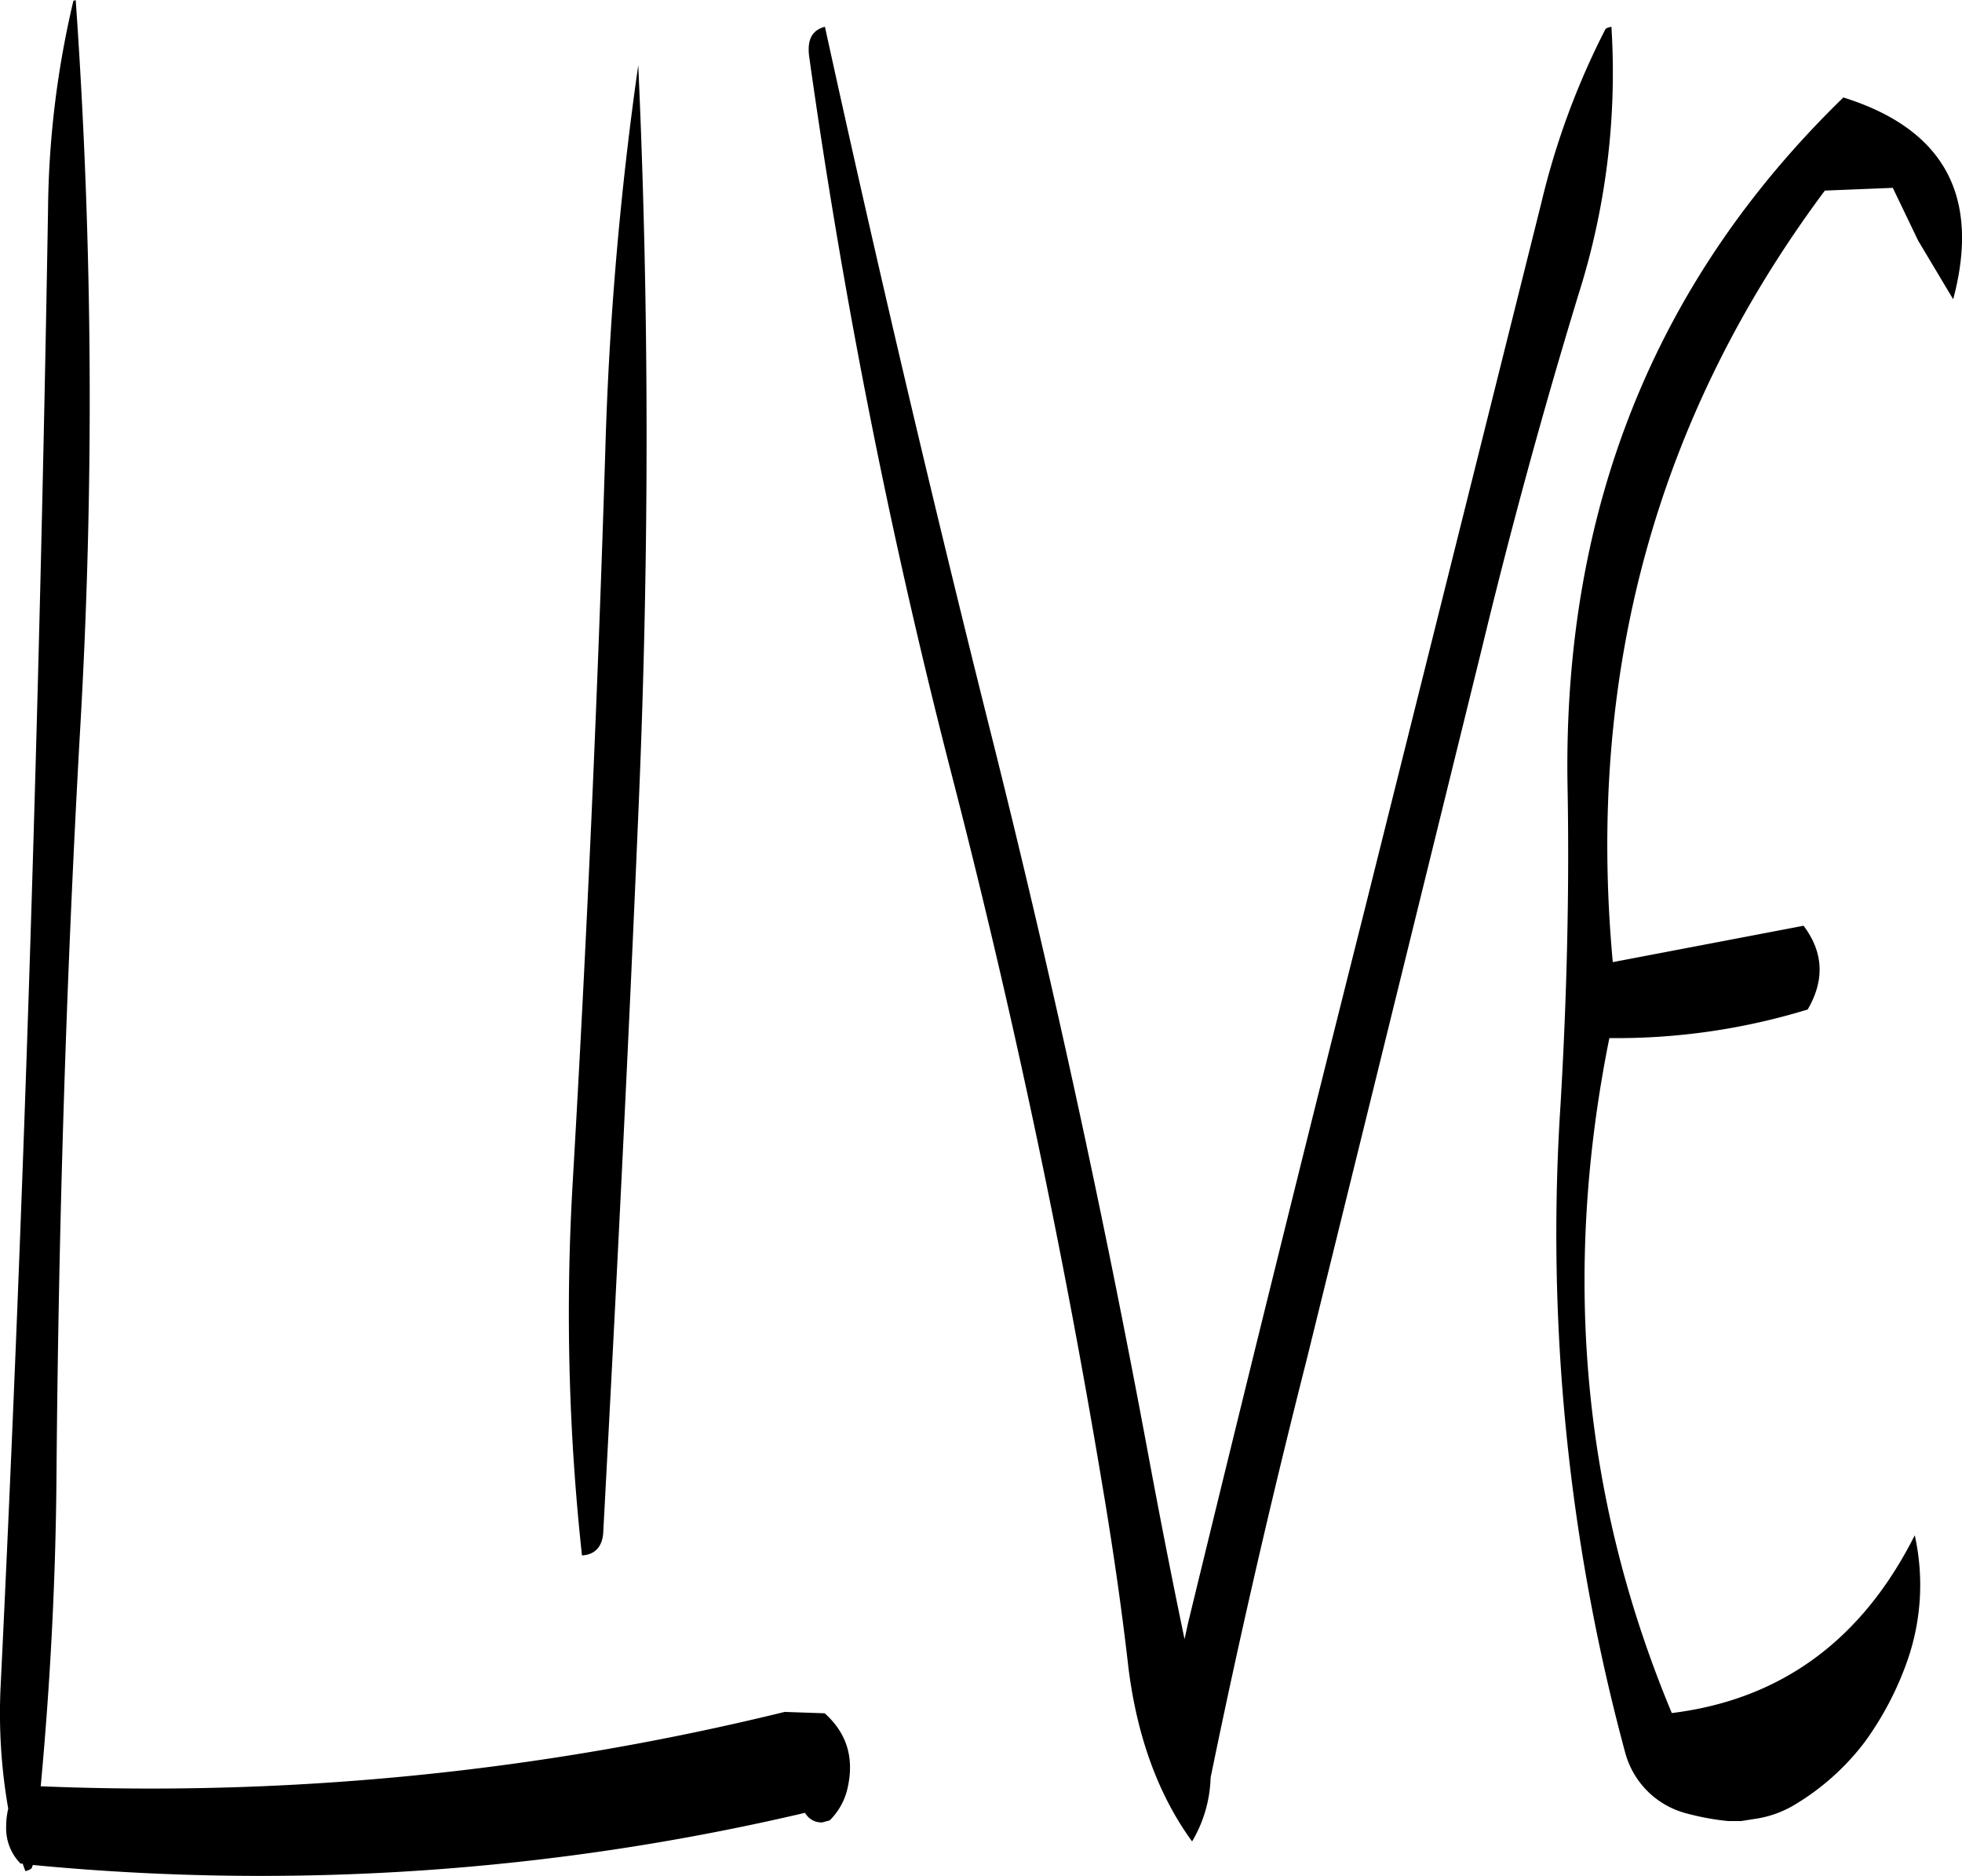 <svg id="Layer_1" data-name="Layer 1" xmlns="http://www.w3.org/2000/svg" viewBox="0 0 343.06 327.95"><defs><style>.cls-1{fill-rule:evenodd;}</style></defs><path class="cls-1" d="M108.24,100.2a164.11,164.11,0,0,0-4.44,36.48q-1.08,64.44-3.12,129t-5.16,129a96.83,96.83,0,0,0,1.32,21.6,13.08,13.08,0,0,0-.36,3.12A8.77,8.77,0,0,0,99,425.88h.36l.48,1.32c.84-.24,1.2-.48,1.2-.84l.12-.24a416.26,416.26,0,0,0,135-9.12,3.29,3.29,0,0,0,3,1.68l1.32-.36a11.44,11.44,0,0,0,3.12-5.64c1.2-5.28-.12-9.6-4-13.08l-7-.24a465,465,0,0,1-130.08,13c1.68-18.12,2.64-36.36,2.76-54.84.36-43.08,1.68-86.16,4.08-129a996,996,0,0,0-.72-128.4Zm93,78.6q-2,64.62-5.76,129a391.16,391.16,0,0,0,1.68,64.2c2.28-.12,3.6-1.56,3.72-4.08,2.28-42.48,4.44-85.2,6.24-128.16s1.8-85.92-.12-128.28A595.86,595.86,0,0,0,201.24,178.8Zm235.68-26.4c4.8-18-1.56-29.76-19.2-35.28Q368.4,165,369.48,237c.36,18.72-.12,37.32-1.2,55.92a347.7,347.7,0,0,0,11.28,113.52,15,15,0,0,0,10.8,10.68,45,45,0,0,0,7.2,1.32h2.28l2.28-.36a18.59,18.59,0,0,0,6.72-2.28,43.1,43.1,0,0,0,12.6-11.16,55.18,55.18,0,0,0,7.44-14.16,40.1,40.1,0,0,0,1.32-22q-13.86,27.54-42.48,31.08-23.4-56-10.92-118a113.94,113.94,0,0,0,34.68-5c3-5.16,2.76-10-.72-14.64l-33.36,6.36q-7-75.78,37.08-134.88l11.88-.48,4.44,9.24Zm-60.84-47.16a134.52,134.52,0,0,0-11.16,30.24L333.84,259.8q-15.66,62.1-30.72,124.08l-.6,2.76c-2.28-10.92-4.44-22-6.48-33q-11.7-62.82-27.24-124.8-15.66-62.46-29.16-124.08c-2.28.6-3.12,2.28-2.76,5.16a1133.16,1133.16,0,0,0,25,125.88q15.84,61.38,26.28,124c1.8,10.68,3.36,21.36,4.56,31.92C294.24,403.8,298,414,303.84,422a23.13,23.13,0,0,0,3.24-11.16q7.38-36,16.8-73.08l30.6-124.2q7.56-31.32,16.92-62a128,128,0,0,0,5.76-46.8C376.56,104.88,376.2,105,376.08,105.24Z" transform="translate(-95.4 -100.08)"/></svg>